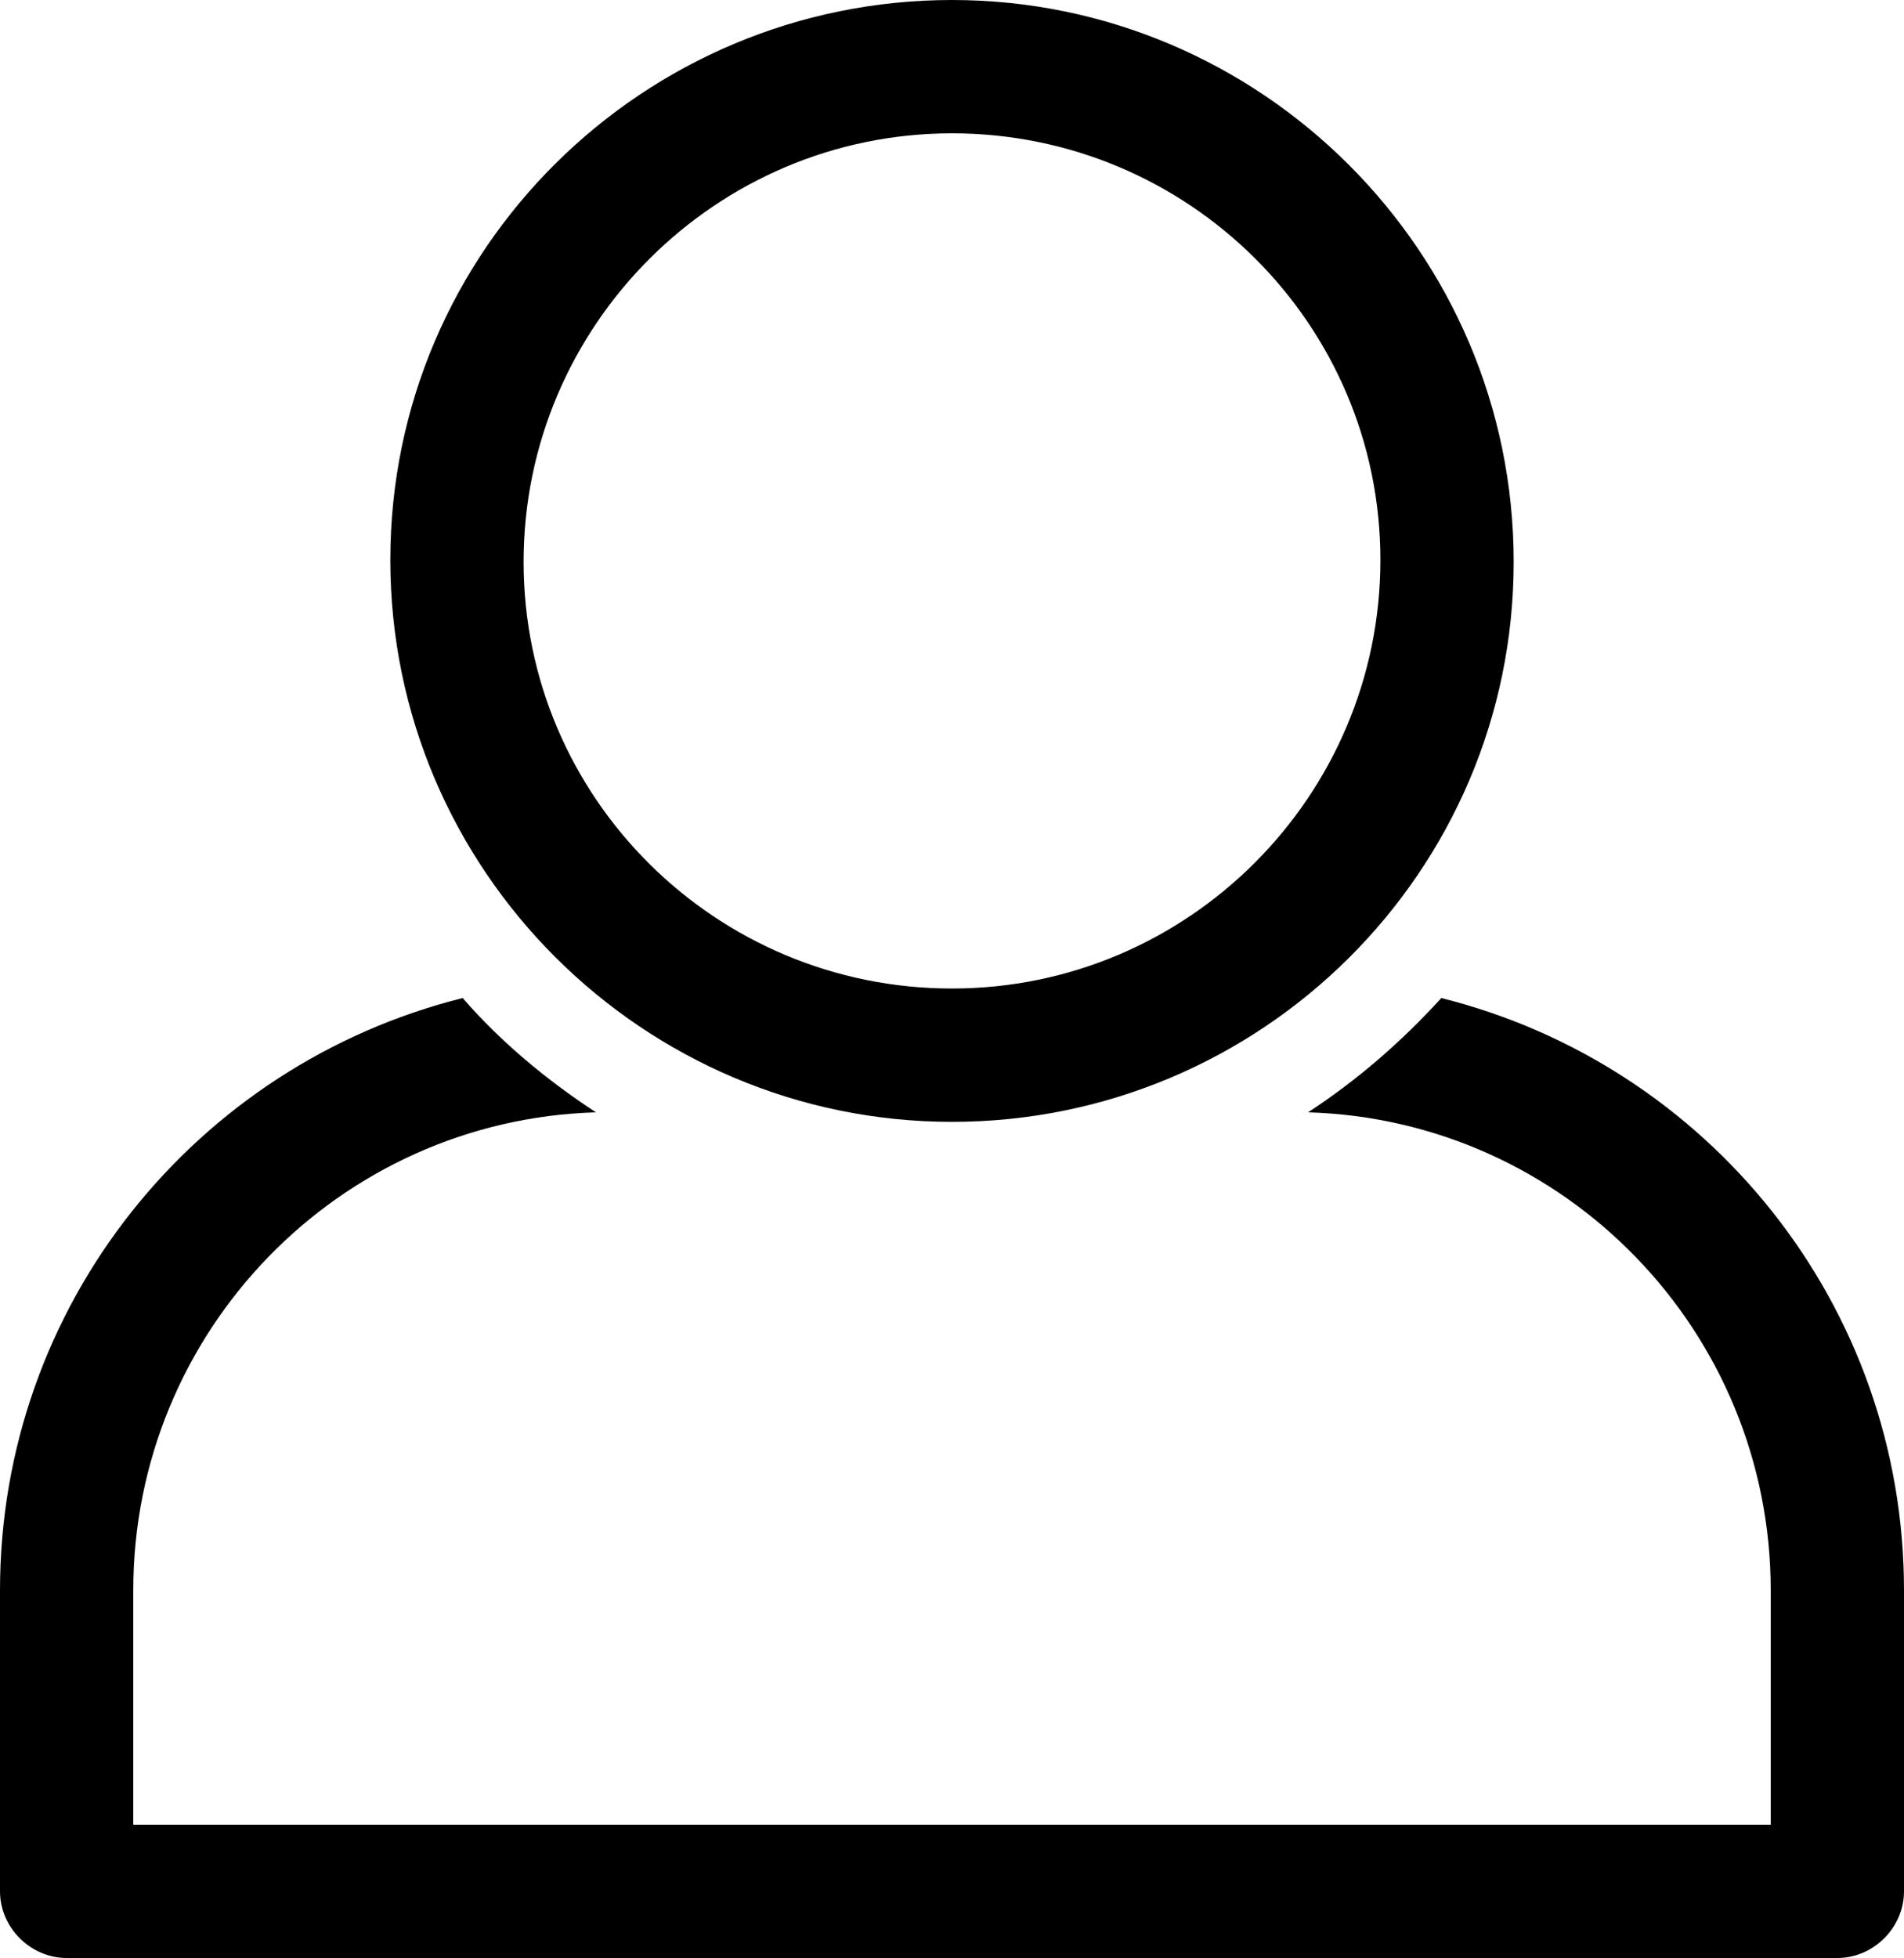 <?xml version="1.0" encoding="utf-8"?>
<!-- Generator: Adobe Illustrator 21.0.2, SVG Export Plug-In . SVG Version: 6.00 Build 0)  -->
<svg version="1.1" id="Layer_1" xmlns="http://www.w3.org/2000/svg" xmlns:xlink="http://www.w3.org/1999/xlink" x="0px" y="0px"
	 viewBox="0 0 100 102.8" style="enable-background:new 0 0 100 102.8;" xml:space="preserve">
<g>
	<path d="M75.7,52.4c-2.1,2.3-4.4,4.3-7,6C82.2,58.8,93,69.9,93,83.5v12.3H7V83.5c0-13.6,10.8-24.7,24.3-25.1c-2.6-1.7-5-3.7-7-6
		C10.3,55.9,0,68.5,0,83.5v15.8c0,1.9,1.6,3.5,3.5,3.5h93c1.9,0,3.5-1.6,3.5-3.5V83.5C100,68.5,89.7,55.9,75.7,52.4z"/>
	<g>
		<path d="M50,58.9c-16.2,0-29.5-13.2-29.5-29.5S33.8,0,50,0s29.5,13.2,29.5,29.5S66.2,58.9,50,58.9z M50,7
			C37.6,7,27.5,17.1,27.5,29.5S37.6,51.9,50,51.9s22.5-10.1,22.5-22.5S62.4,7,50,7z"/>
	</g>
</g>
</svg>
